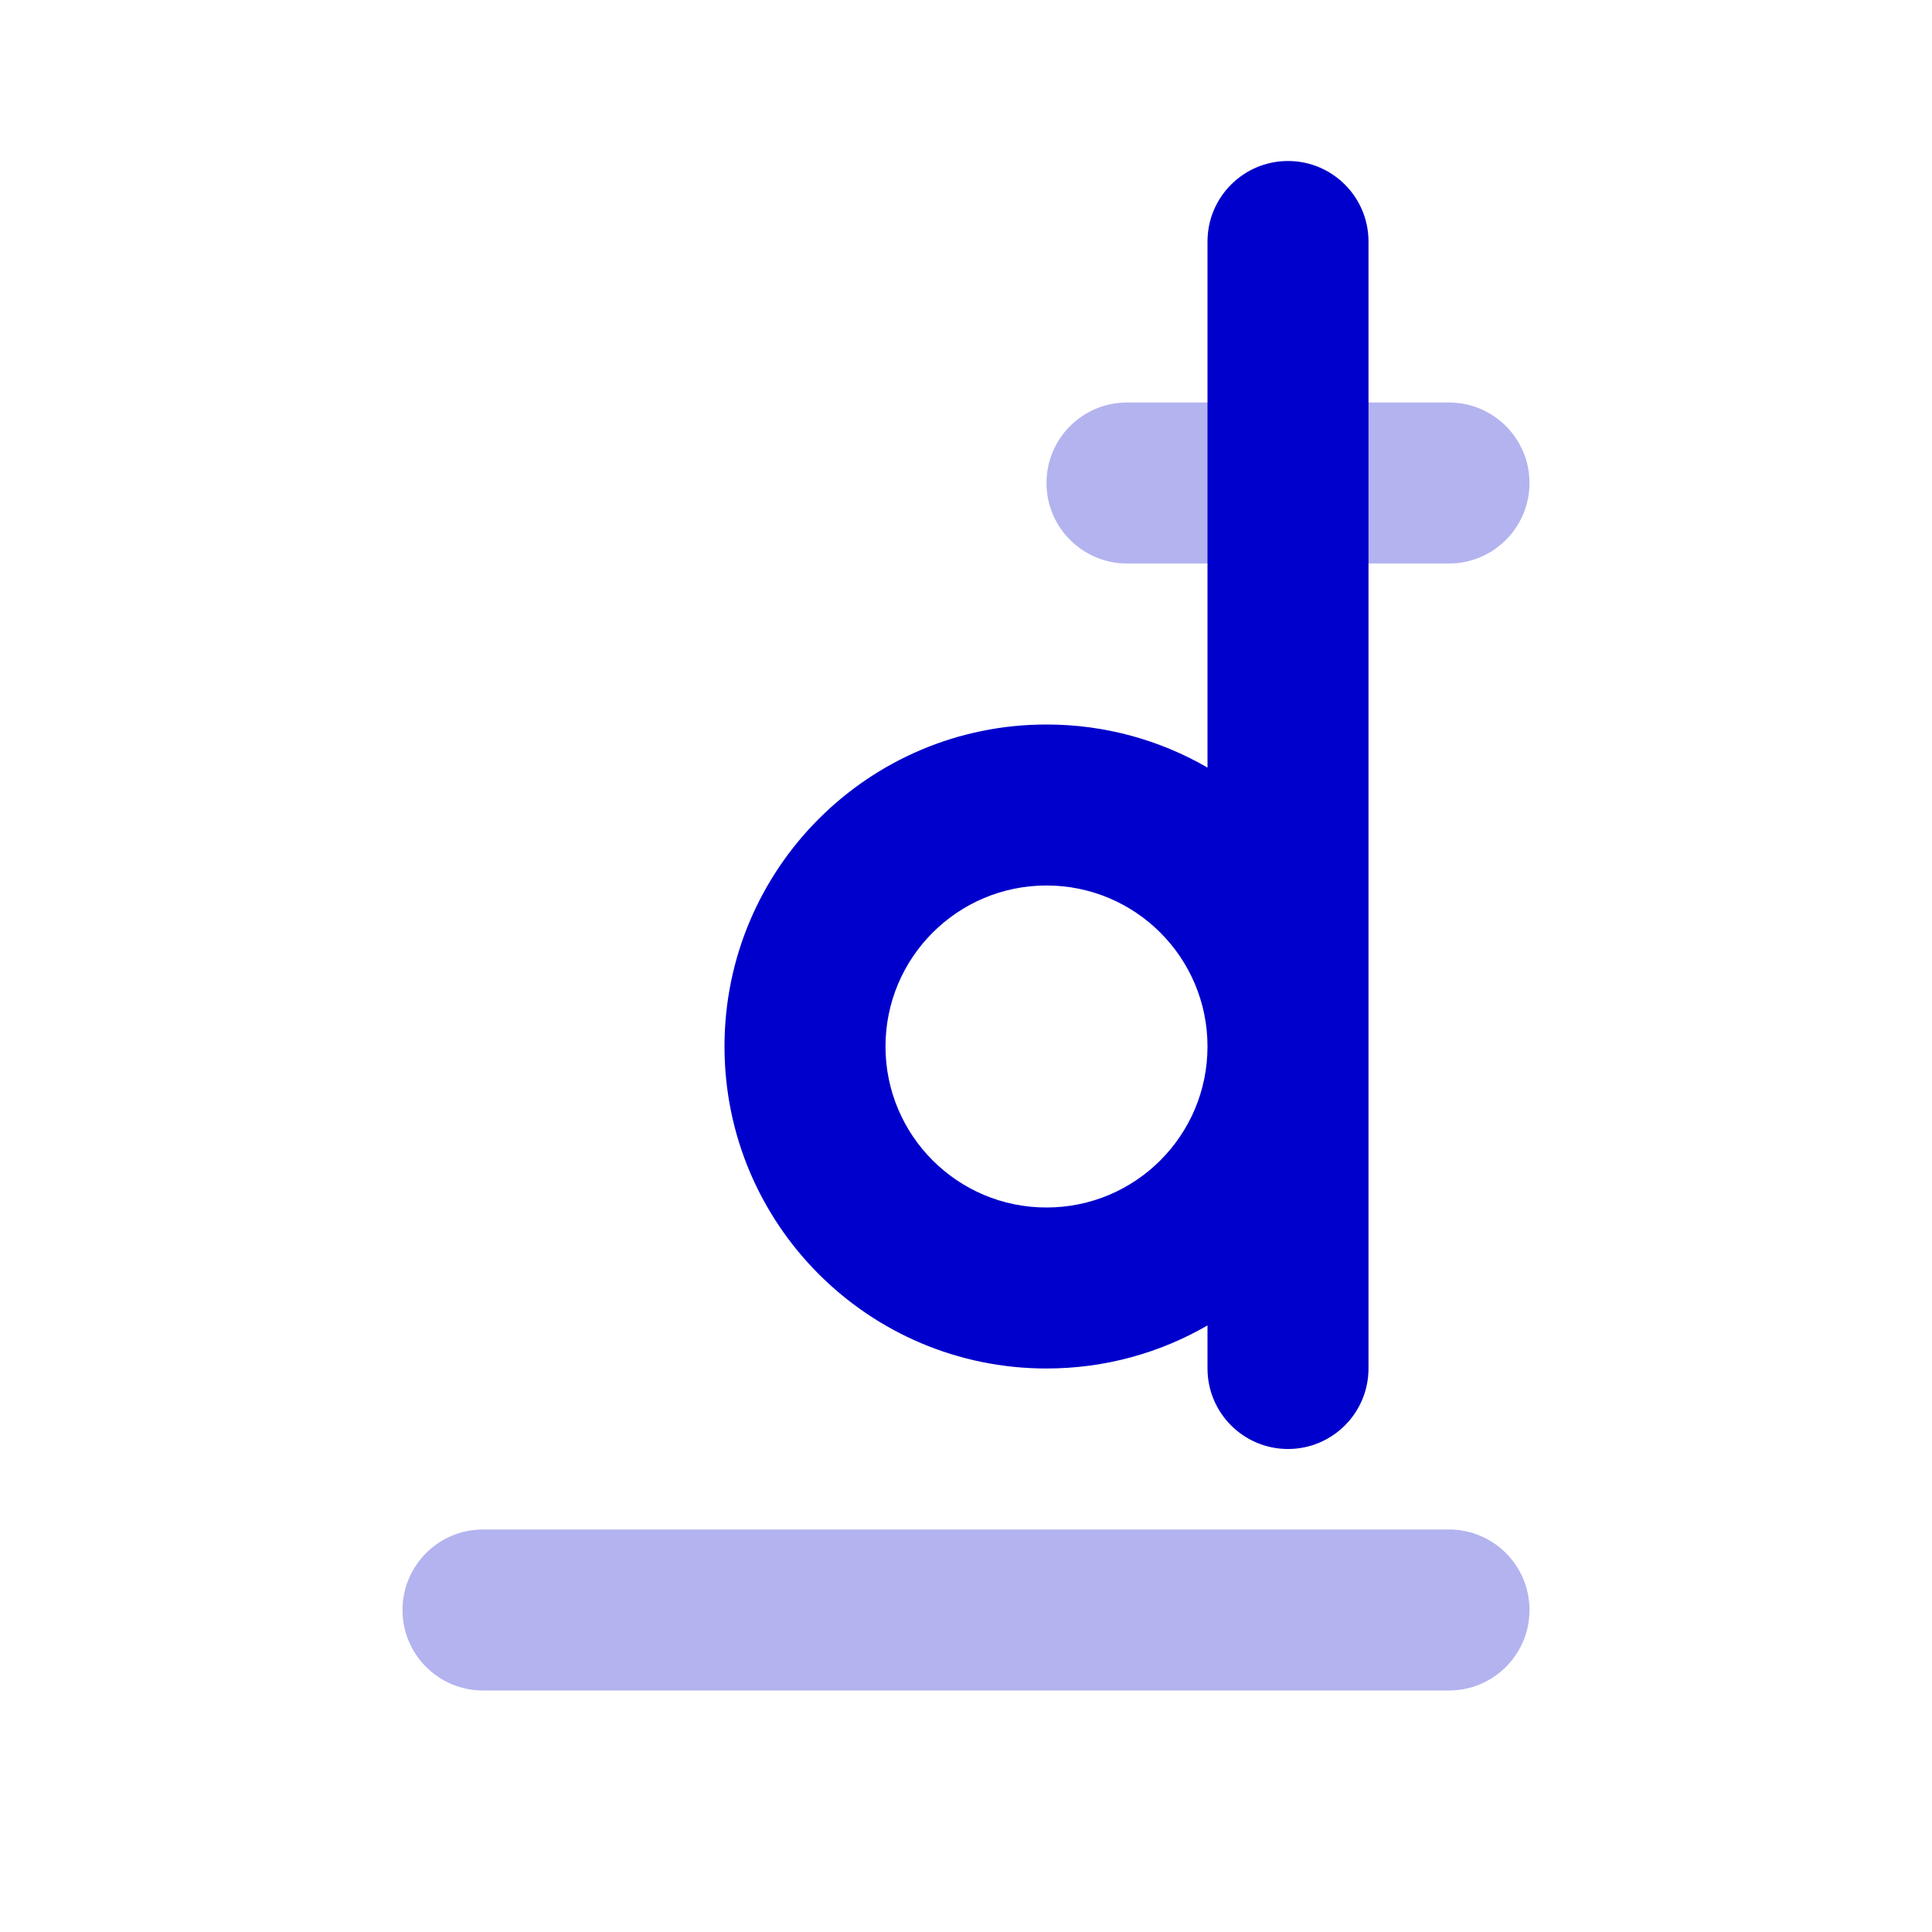 <svg width="24" height="24" viewBox="0 0 24 24" fill="none" xmlns="http://www.w3.org/2000/svg">
<g opacity="0.3">
<path d="M14 5C13.448 5 13 5.448 13 6C13 6.552 13.448 7 14 7H18C18.552 7 19 6.552 19 6C19 5.448 18.552 5 18 5H14Z" fill="#0000CC"/>
<path d="M6 19C5.448 19 5 19.448 5 20C5 20.552 5.448 21 6 21H18C18.552 21 19 20.552 19 20C19 19.448 18.552 19 18 19H6Z" fill="#0000CC"/>
</g>
<path fill-rule="evenodd" clip-rule="evenodd" d="M16 2C16.552 2 17 2.448 17 3C17 7.041 17 9.441 17 17C17 17.552 16.552 18 16 18C15.448 18 15 17.552 15 17V16.465C14.412 16.805 13.729 17 13 17C10.791 17 9 15.209 9 13C9 10.791 10.791 9 13 9C13.729 9 14.412 9.195 15 9.535C15 5.793 15 6.378 15 3C15 2.448 15.448 2 16 2ZM15 13C15 11.895 14.105 11 13 11C11.895 11 11 11.895 11 13C11 14.105 11.895 15 13 15C14.105 15 15 14.105 15 13Z" fill="#0000CC"/>
</svg>
